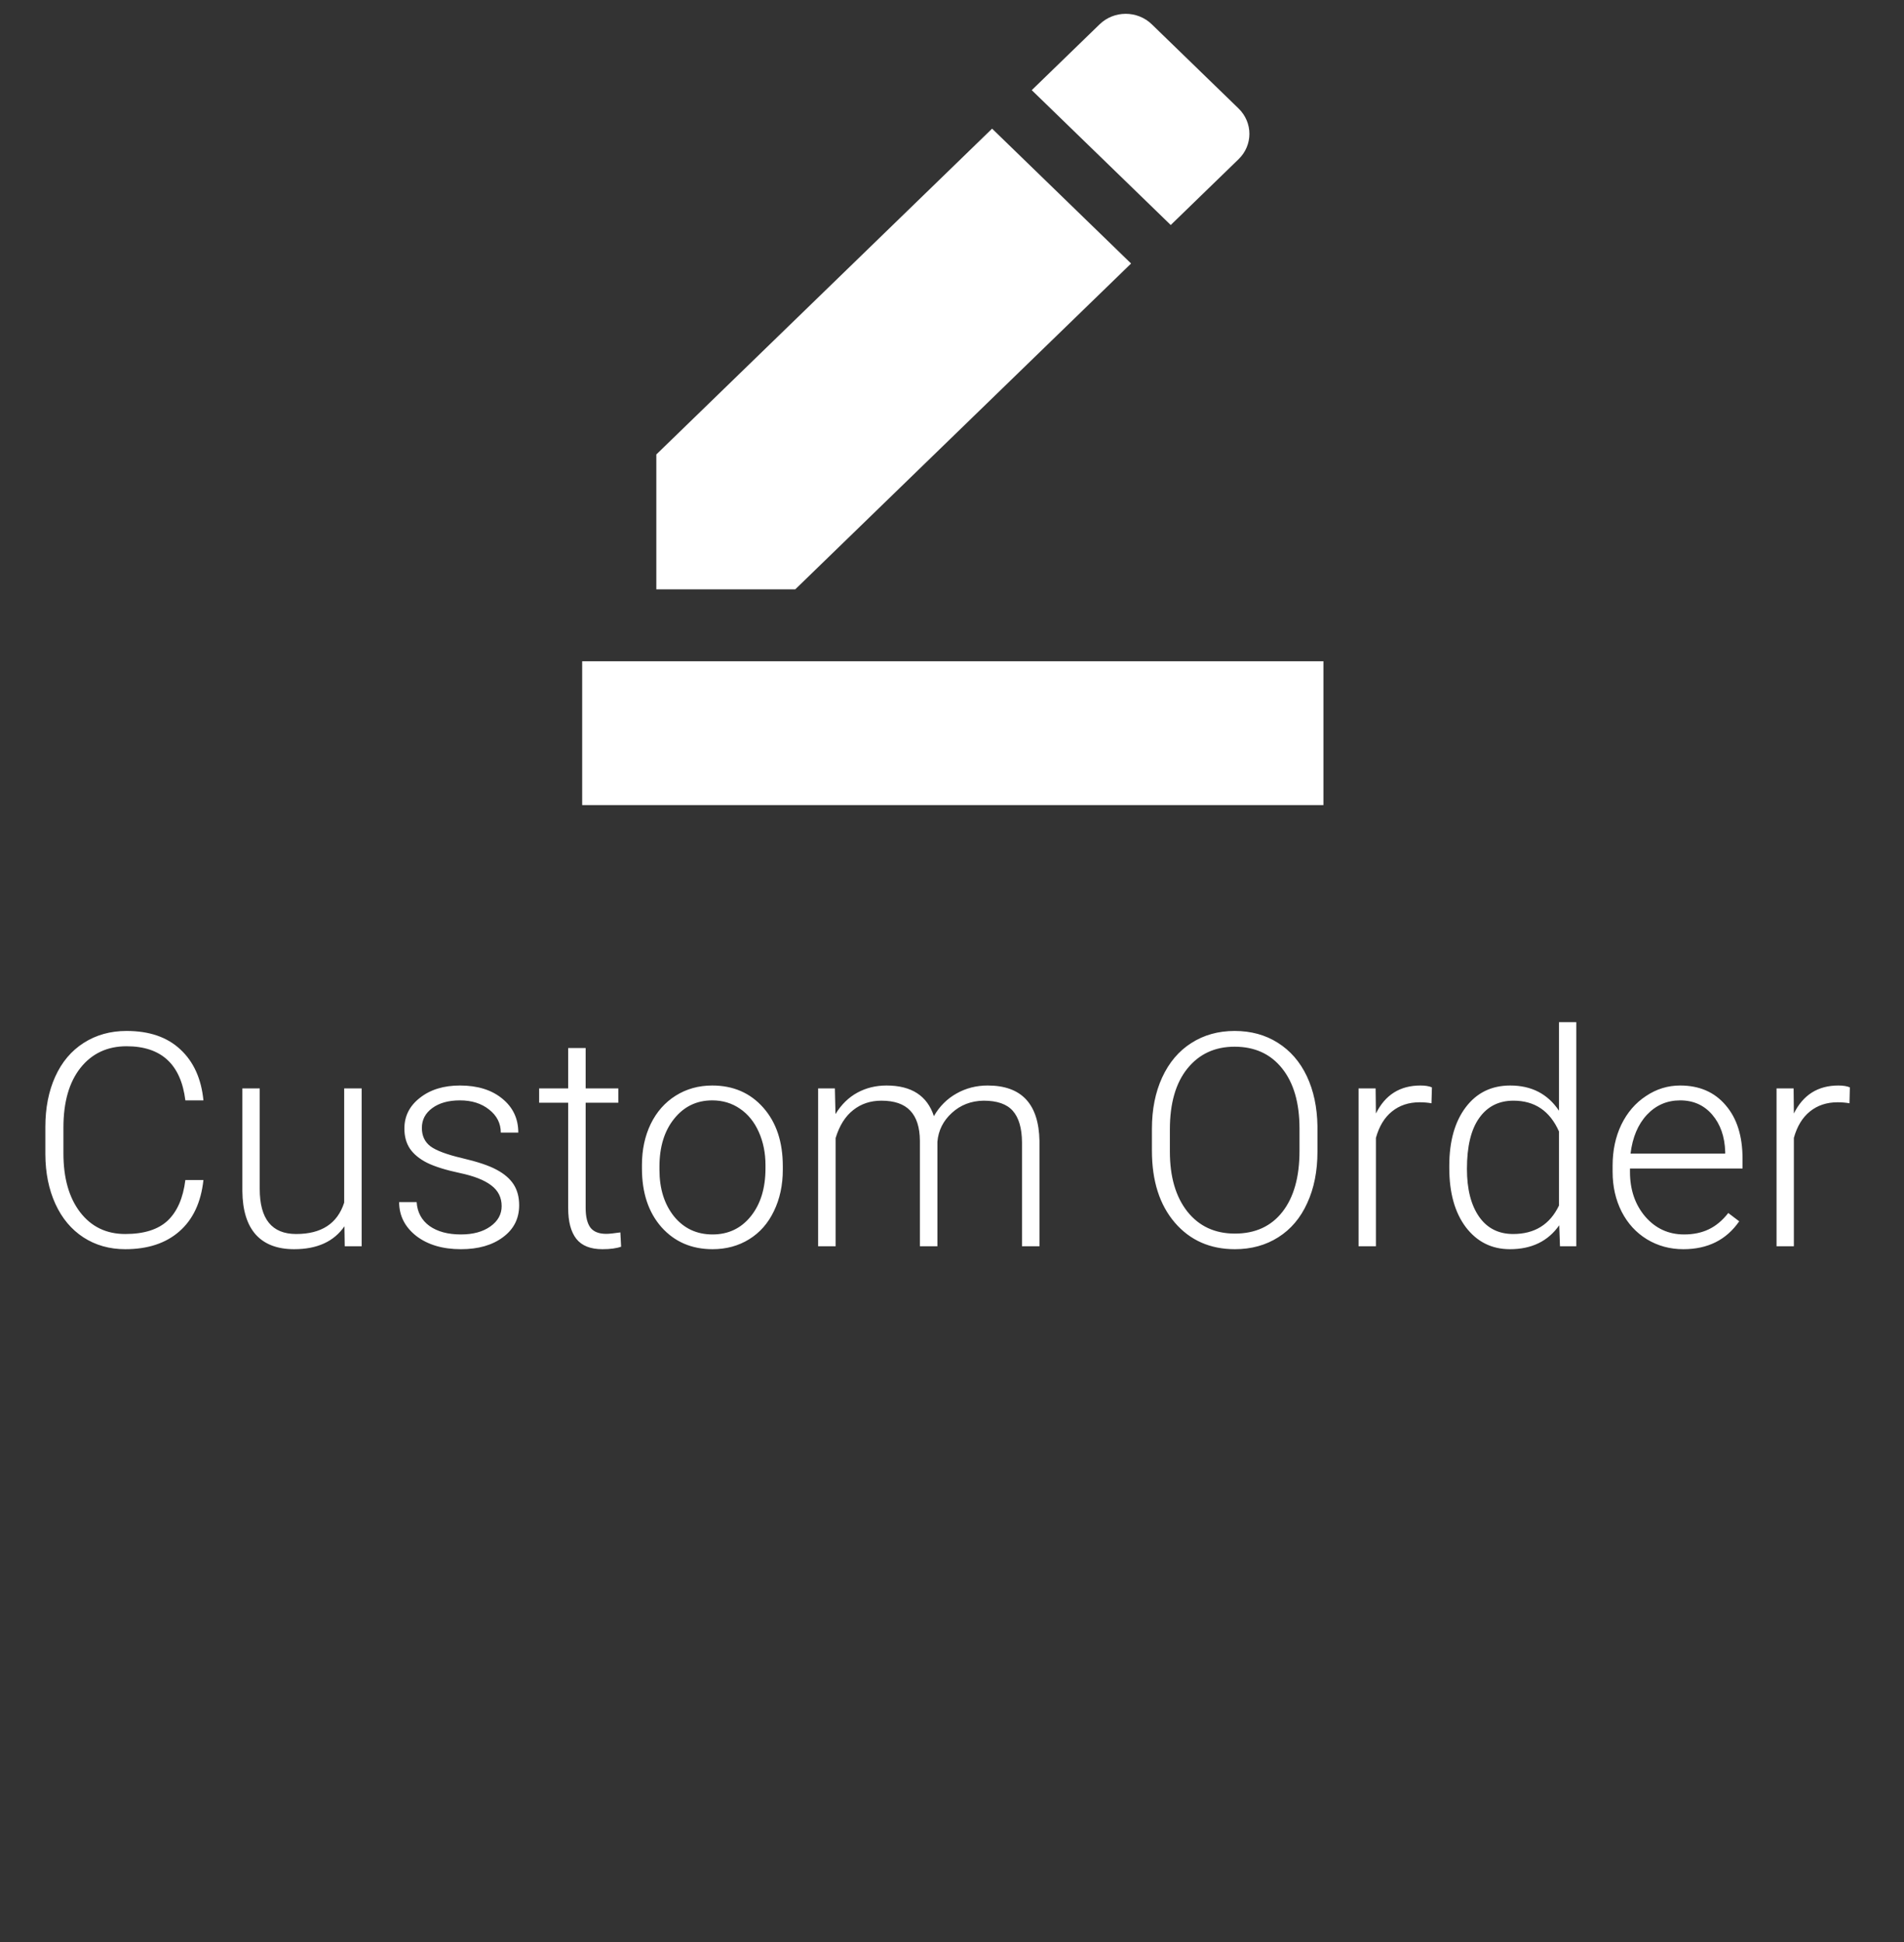 <svg width="51" height="52" viewBox="0 0 51 52" fill="none" xmlns="http://www.w3.org/2000/svg">
<rect x="0" y="0" width="51" height="52" fill="#333333" stroke="none"/>
<path d="M35.449 21.558H15.594V17.706H35.449V21.558ZM26.574 3.445L30.297 7.056L21.302 15.78H17.58V12.169L26.574 3.445ZM31.359 6.025L27.636 2.414L29.453 0.652C29.84 0.276 30.466 0.276 30.853 0.652L33.176 2.905C33.563 3.281 33.563 3.888 33.176 4.263L31.359 6.025Z" fill="white"/>
<path d="M5.449 31.597C5.384 32.196 5.169 32.654 4.804 32.972C4.442 33.29 3.959 33.449 3.355 33.449C2.933 33.449 2.56 33.343 2.234 33.132C1.911 32.921 1.661 32.623 1.484 32.237C1.307 31.849 1.217 31.407 1.215 30.909V30.171C1.215 29.666 1.303 29.218 1.48 28.827C1.657 28.437 1.911 28.136 2.242 27.925C2.575 27.712 2.958 27.605 3.39 27.605C4 27.605 4.48 27.77 4.832 28.101C5.186 28.429 5.392 28.883 5.449 29.464H4.965C4.845 28.498 4.32 28.015 3.39 28.015C2.875 28.015 2.463 28.208 2.156 28.593C1.851 28.978 1.699 29.511 1.699 30.191V30.886C1.699 31.542 1.847 32.066 2.144 32.456C2.444 32.847 2.847 33.042 3.355 33.042C3.858 33.042 4.237 32.922 4.492 32.683C4.747 32.441 4.905 32.079 4.965 31.597H5.449ZM9.226 32.835C8.945 33.244 8.496 33.449 7.879 33.449C7.428 33.449 7.086 33.318 6.851 33.058C6.617 32.795 6.497 32.407 6.492 31.894V29.144H6.957V31.835C6.957 32.64 7.282 33.042 7.933 33.042C8.61 33.042 9.039 32.762 9.219 32.202V29.144H9.687V33.37H9.234L9.226 32.835ZM13.437 32.296C13.437 32.064 13.344 31.878 13.156 31.738C12.971 31.597 12.691 31.488 12.316 31.409C11.941 31.329 11.649 31.238 11.441 31.136C11.235 31.032 11.082 30.905 10.98 30.757C10.881 30.609 10.832 30.429 10.832 30.218C10.832 29.885 10.971 29.61 11.25 29.394C11.528 29.175 11.885 29.066 12.32 29.066C12.791 29.066 13.169 29.183 13.453 29.417C13.739 29.649 13.883 29.952 13.883 30.327H13.414C13.414 30.08 13.31 29.874 13.101 29.71C12.896 29.546 12.635 29.464 12.32 29.464C12.013 29.464 11.765 29.533 11.578 29.671C11.393 29.807 11.3 29.984 11.3 30.202C11.3 30.413 11.377 30.577 11.531 30.695C11.687 30.809 11.97 30.915 12.379 31.011C12.79 31.107 13.097 31.21 13.3 31.32C13.506 31.429 13.659 31.561 13.758 31.714C13.857 31.868 13.906 32.054 13.906 32.273C13.906 32.63 13.761 32.915 13.472 33.128C13.186 33.342 12.811 33.449 12.347 33.449C11.855 33.449 11.456 33.33 11.148 33.093C10.844 32.853 10.691 32.551 10.691 32.187H11.16C11.178 32.46 11.293 32.674 11.504 32.827C11.717 32.978 11.998 33.054 12.347 33.054C12.673 33.054 12.936 32.982 13.136 32.839C13.337 32.696 13.437 32.515 13.437 32.296ZM15.687 28.062V29.144H16.562V29.527H15.687V32.343C15.687 32.577 15.729 32.752 15.812 32.867C15.898 32.981 16.04 33.038 16.238 33.038C16.316 33.038 16.442 33.025 16.617 32.999L16.637 33.382C16.514 33.426 16.347 33.449 16.137 33.449C15.816 33.449 15.583 33.356 15.437 33.171C15.291 32.984 15.219 32.709 15.219 32.347V29.527H14.441V29.144H15.219V28.062H15.687ZM17.195 31.195C17.195 30.788 17.273 30.422 17.429 30.097C17.588 29.771 17.811 29.519 18.097 29.339C18.387 29.157 18.713 29.066 19.078 29.066C19.64 29.066 20.096 29.264 20.445 29.659C20.794 30.053 20.968 30.575 20.968 31.226V31.323C20.968 31.732 20.889 32.101 20.73 32.429C20.574 32.755 20.353 33.006 20.066 33.183C19.78 33.36 19.453 33.449 19.086 33.449C18.526 33.449 18.07 33.252 17.718 32.859C17.369 32.463 17.195 31.939 17.195 31.288V31.195ZM17.664 31.323C17.664 31.829 17.794 32.244 18.054 32.57C18.317 32.892 18.661 33.054 19.086 33.054C19.508 33.054 19.849 32.892 20.109 32.57C20.372 32.244 20.504 31.816 20.504 31.284V31.195C20.504 30.872 20.444 30.576 20.324 30.308C20.204 30.04 20.036 29.833 19.82 29.687C19.604 29.538 19.357 29.464 19.078 29.464C18.661 29.464 18.321 29.628 18.058 29.956C17.795 30.282 17.664 30.709 17.664 31.238V31.323ZM22.363 29.144L22.379 29.831C22.535 29.576 22.73 29.385 22.965 29.257C23.199 29.13 23.459 29.066 23.746 29.066C24.413 29.066 24.836 29.339 25.015 29.886C25.166 29.623 25.368 29.421 25.621 29.28C25.873 29.137 26.152 29.066 26.457 29.066C27.363 29.066 27.825 29.561 27.843 30.55V33.37H27.375V30.585C27.372 30.208 27.29 29.928 27.129 29.745C26.97 29.563 26.709 29.472 26.347 29.472C26.012 29.477 25.728 29.587 25.496 29.8C25.264 30.011 25.135 30.269 25.109 30.573V33.37H24.64V30.55C24.638 30.188 24.552 29.919 24.383 29.741C24.216 29.562 23.958 29.472 23.609 29.472C23.315 29.472 23.062 29.557 22.851 29.726C22.64 29.892 22.484 30.141 22.383 30.472V33.37H21.914V29.144H22.363ZM35.289 30.835C35.289 31.359 35.198 31.818 35.015 32.214C34.836 32.61 34.578 32.915 34.242 33.128C33.906 33.342 33.518 33.449 33.078 33.449C32.414 33.449 31.877 33.212 31.468 32.737C31.06 32.261 30.855 31.619 30.855 30.812V30.226C30.855 29.708 30.946 29.249 31.129 28.851C31.314 28.45 31.574 28.142 31.91 27.929C32.246 27.713 32.633 27.605 33.07 27.605C33.508 27.605 33.893 27.71 34.226 27.921C34.562 28.132 34.821 28.43 35.004 28.816C35.186 29.201 35.281 29.648 35.289 30.155V30.835ZM34.808 30.218C34.808 29.533 34.653 28.997 34.343 28.609C34.034 28.221 33.609 28.027 33.07 28.027C32.541 28.027 32.12 28.222 31.804 28.613C31.492 29.001 31.336 29.544 31.336 30.241V30.835C31.336 31.51 31.492 32.045 31.804 32.441C32.117 32.834 32.541 33.031 33.078 33.031C33.622 33.031 34.047 32.837 34.351 32.449C34.656 32.058 34.808 31.515 34.808 30.82V30.218ZM38.343 29.542C38.245 29.524 38.139 29.515 38.027 29.515C37.735 29.515 37.488 29.597 37.285 29.761C37.084 29.922 36.941 30.158 36.855 30.468V33.37H36.39V29.144H36.847L36.855 29.816C37.103 29.316 37.5 29.066 38.047 29.066C38.177 29.066 38.28 29.083 38.355 29.116L38.343 29.542ZM38.82 31.218C38.82 30.562 38.966 30.04 39.258 29.652C39.552 29.261 39.95 29.066 40.453 29.066C41.023 29.066 41.458 29.291 41.758 29.741V27.37H42.222V33.37H41.785L41.765 32.808C41.466 33.235 41.026 33.449 40.445 33.449C39.958 33.449 39.565 33.253 39.265 32.862C38.968 32.469 38.82 31.939 38.82 31.273V31.218ZM39.293 31.3C39.293 31.839 39.401 32.265 39.617 32.577C39.833 32.887 40.138 33.042 40.531 33.042C41.106 33.042 41.515 32.788 41.758 32.281V30.296C41.515 29.747 41.109 29.472 40.539 29.472C40.146 29.472 39.84 29.627 39.621 29.937C39.402 30.244 39.293 30.698 39.293 31.3ZM45.09 33.449C44.73 33.449 44.405 33.36 44.113 33.183C43.824 33.006 43.599 32.76 43.437 32.445C43.276 32.127 43.195 31.771 43.195 31.378V31.21C43.195 30.804 43.273 30.438 43.429 30.113C43.588 29.787 43.808 29.532 44.09 29.347C44.371 29.159 44.675 29.066 45.004 29.066C45.517 29.066 45.923 29.241 46.222 29.593C46.525 29.942 46.675 30.42 46.675 31.027V31.288H43.66V31.378C43.66 31.857 43.797 32.257 44.07 32.577C44.346 32.895 44.693 33.054 45.109 33.054C45.359 33.054 45.579 33.008 45.769 32.917C45.962 32.826 46.136 32.68 46.293 32.48L46.586 32.702C46.242 33.2 45.743 33.449 45.09 33.449ZM45.004 29.464C44.652 29.464 44.355 29.593 44.113 29.851C43.873 30.109 43.728 30.455 43.675 30.89H46.211V30.839C46.198 30.433 46.082 30.102 45.863 29.847C45.644 29.592 45.358 29.464 45.004 29.464ZM49.539 29.542C49.44 29.524 49.334 29.515 49.222 29.515C48.931 29.515 48.683 29.597 48.48 29.761C48.28 29.922 48.136 30.158 48.05 30.468V33.37H47.586V29.144H48.043L48.05 29.816C48.298 29.316 48.695 29.066 49.242 29.066C49.372 29.066 49.475 29.083 49.55 29.116L49.539 29.542Z" fill="white"/>
</svg>
